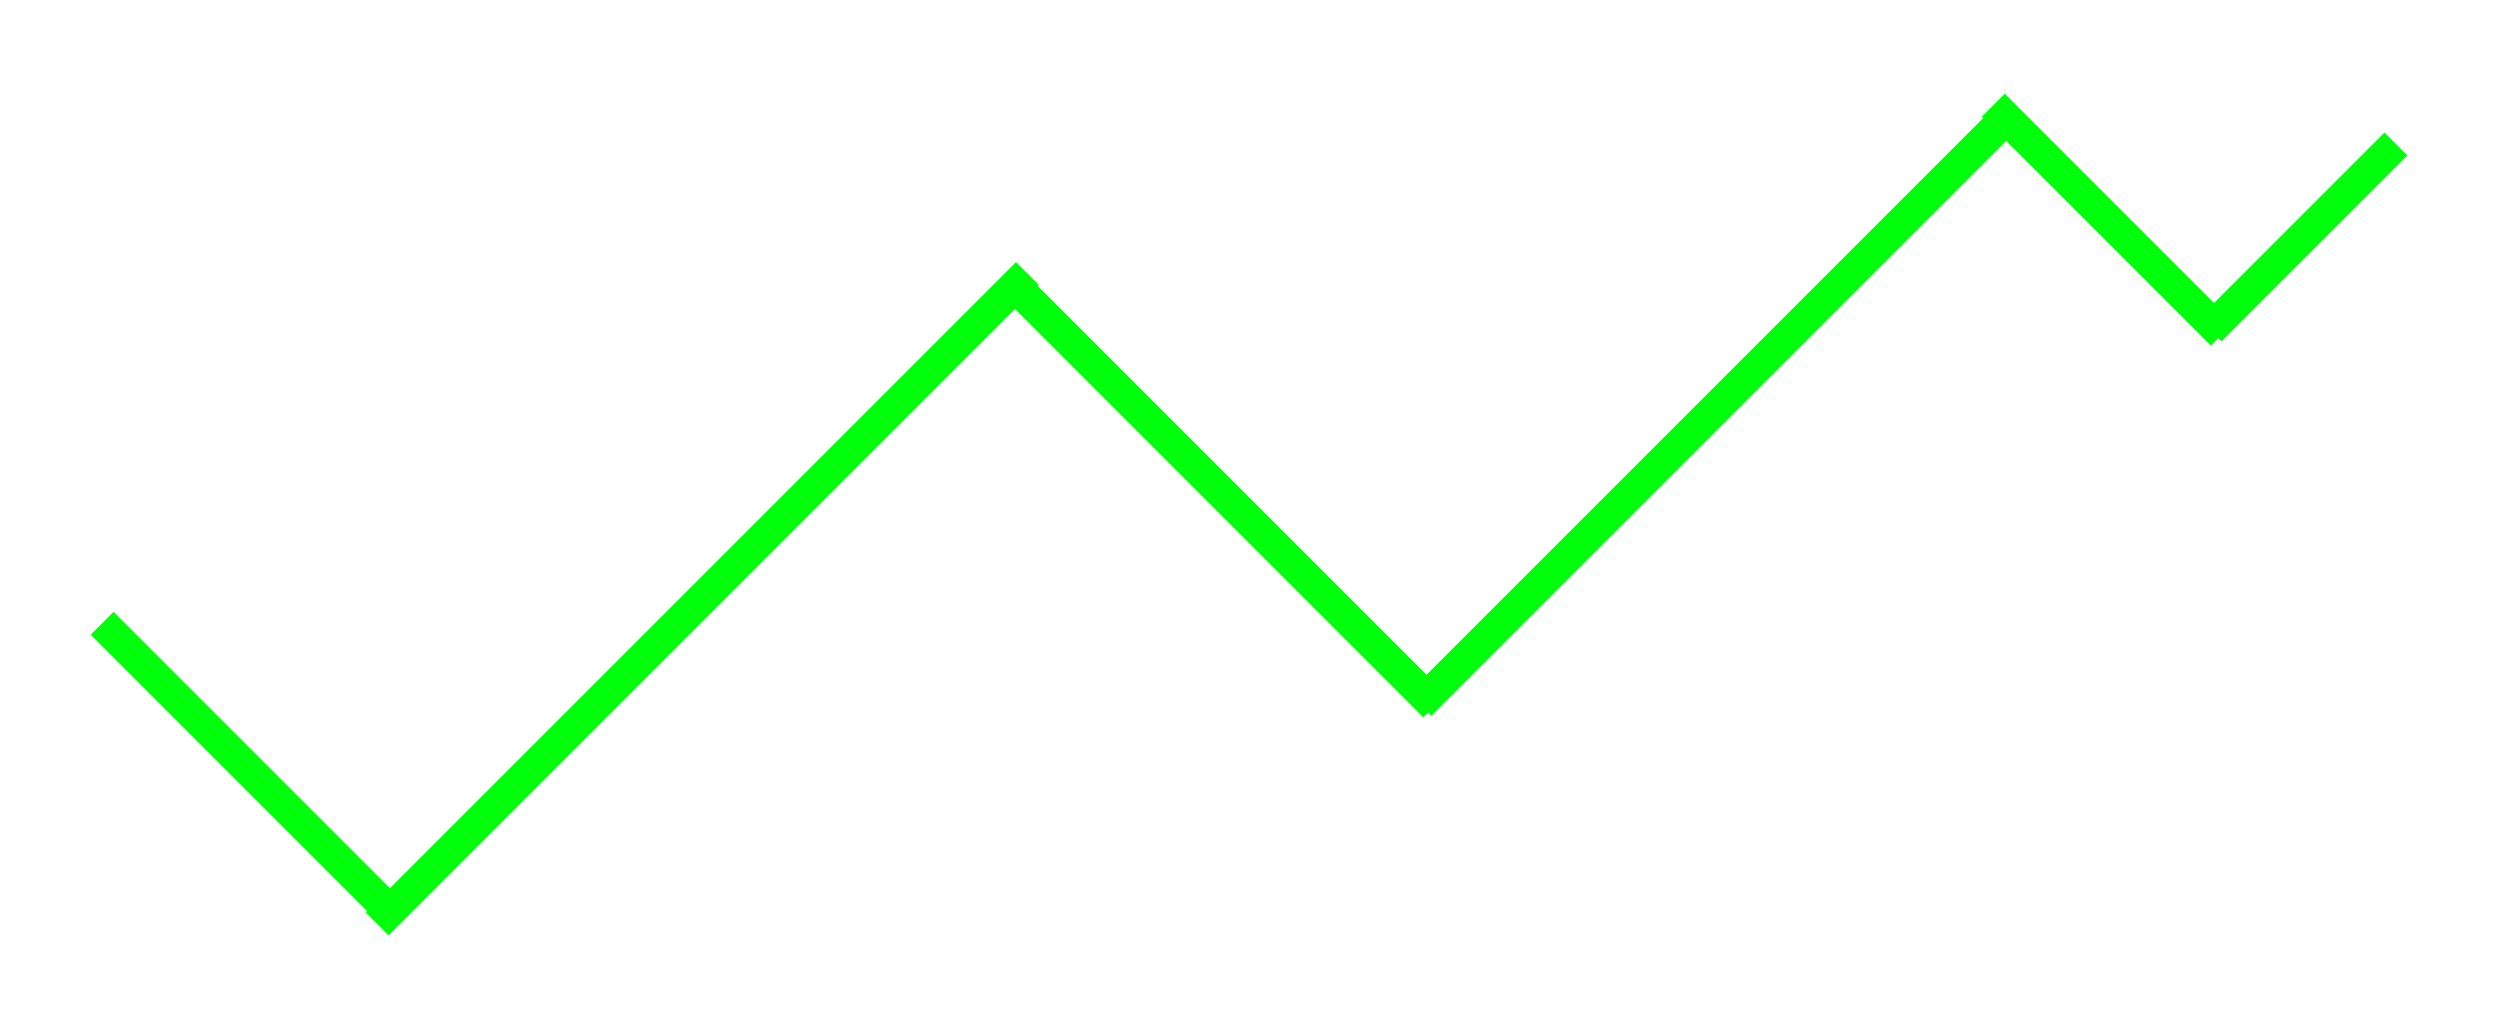 <svg width="386" height="159" viewBox="0 0 386 159" fill="none" xmlns="http://www.w3.org/2000/svg">
<g filter="url(#filter0_d_332_2)">
<path fill-rule="evenodd" clip-rule="evenodd" d="M341.355 53.356L309.755 21.755L221 110.51L220.506 110.016L219.761 110.761L156.705 47.705L60 144.41L56.465 140.874L56.669 140.67L14 98.001L17.535 94.465L60.205 137.134L156.874 40.465L160.409 44.001L160.24 44.17L220.255 104.184L306.219 18.22L306 18L309.536 14.465L341.849 46.779L368.163 20.465L371.698 24L343 52.699L342.506 52.205L341.355 53.356Z" fill="#00FF0B"/>
</g>
<defs>
<filter id="filter0_d_332_2" x="0" y="0.465" width="385.698" height="157.945" filterUnits="userSpaceOnUse" color-interpolation-filters="sRGB">
<feFlood flood-opacity="0" result="BackgroundImageFix"/>
<feColorMatrix in="SourceAlpha" type="matrix" values="0 0 0 0 0 0 0 0 0 0 0 0 0 0 0 0 0 0 127 0" result="hardAlpha"/>
<feOffset/>
<feGaussianBlur stdDeviation="7"/>
<feComposite in2="hardAlpha" operator="out"/>
<feColorMatrix type="matrix" values="0 0 0 0 0.804 0 0 0 0 0.804 0 0 0 0 0.804 0 0 0 0.7 0"/>
<feBlend mode="normal" in2="BackgroundImageFix" result="effect1_dropShadow_332_2"/>
<feBlend mode="normal" in="SourceGraphic" in2="effect1_dropShadow_332_2" result="shape"/>
</filter>
</defs>
</svg>
